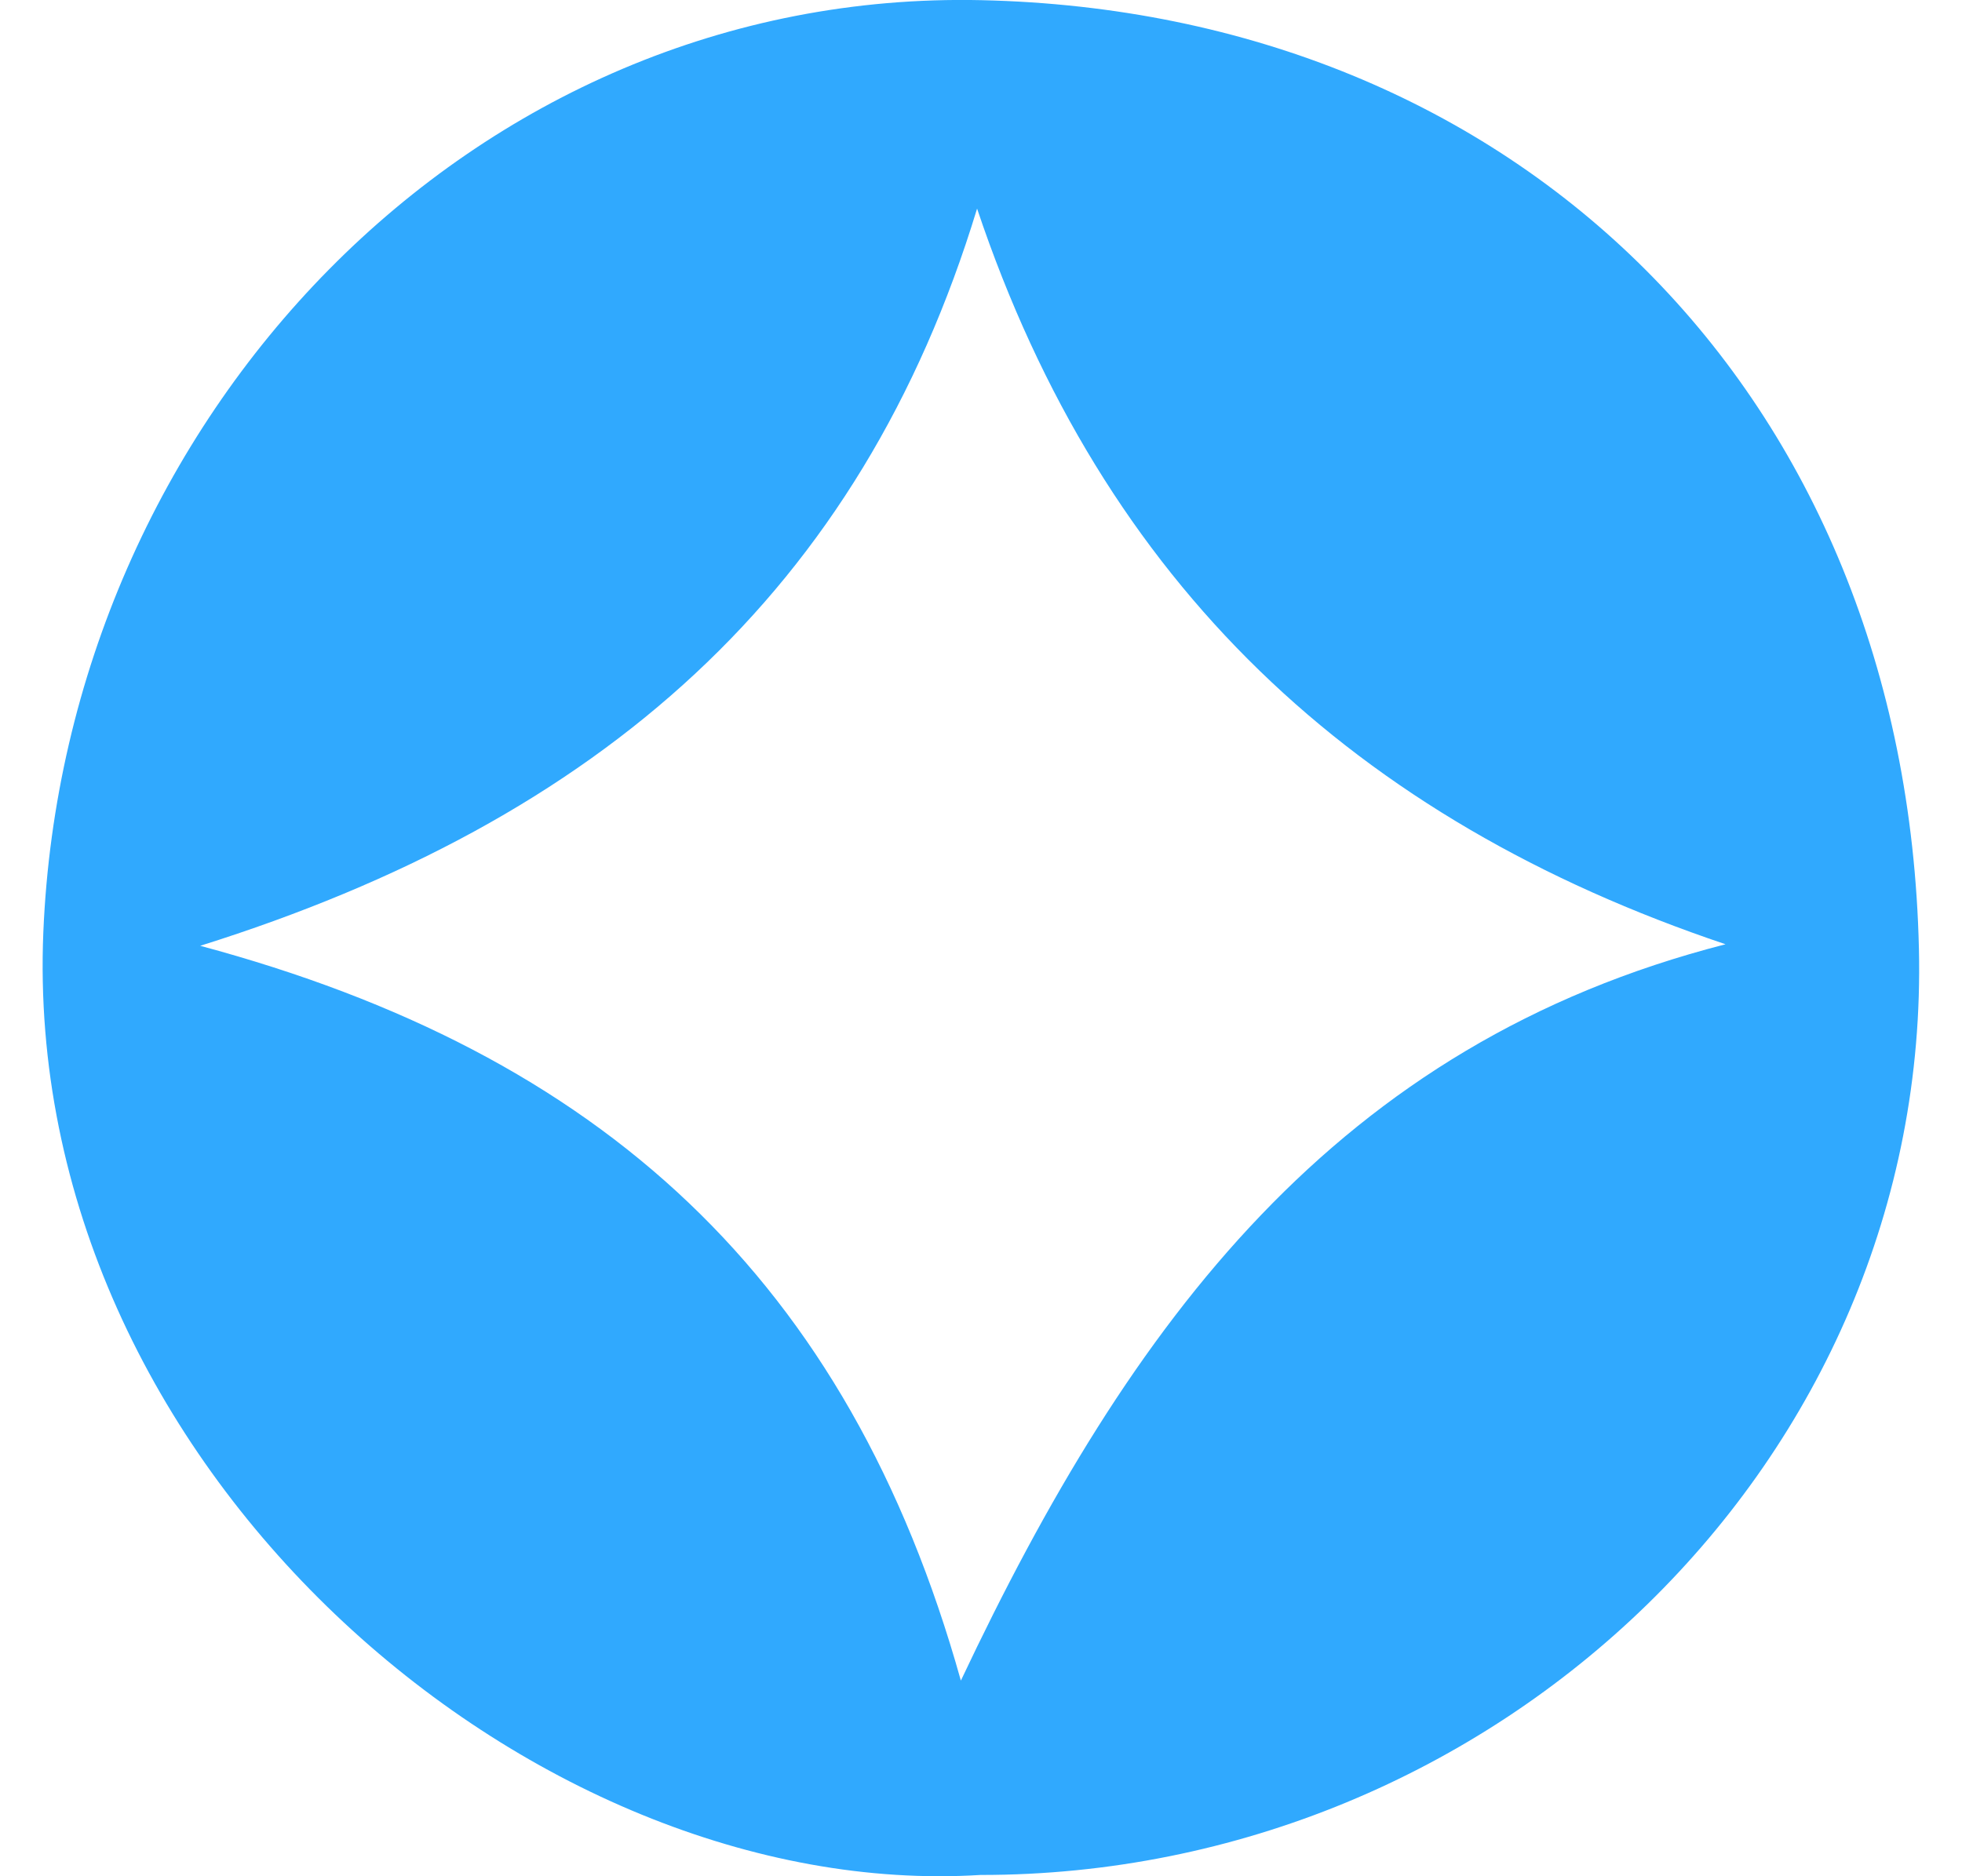 <svg width="23" height="22" viewBox="0 0 23 22" fill="none" xmlns="http://www.w3.org/2000/svg">
<path d="M11.494 21.985C6.229 22.312 0.248 17.194 0.508 10.93C0.76 4.903 5.529 -0.13 11.504 0.002C17.788 0.142 22.345 4.61 22.495 11.125C22.635 17.139 17.531 21.99 11.494 21.985ZM11.454 2.446C10.089 6.935 7.044 9.616 2.347 11.09C7.049 12.353 9.944 14.992 11.264 19.706C13.256 15.488 15.671 12.241 20.228 11.072C15.881 9.609 12.934 6.857 11.454 2.446Z" fill="#30A9FE"/>
</svg>
